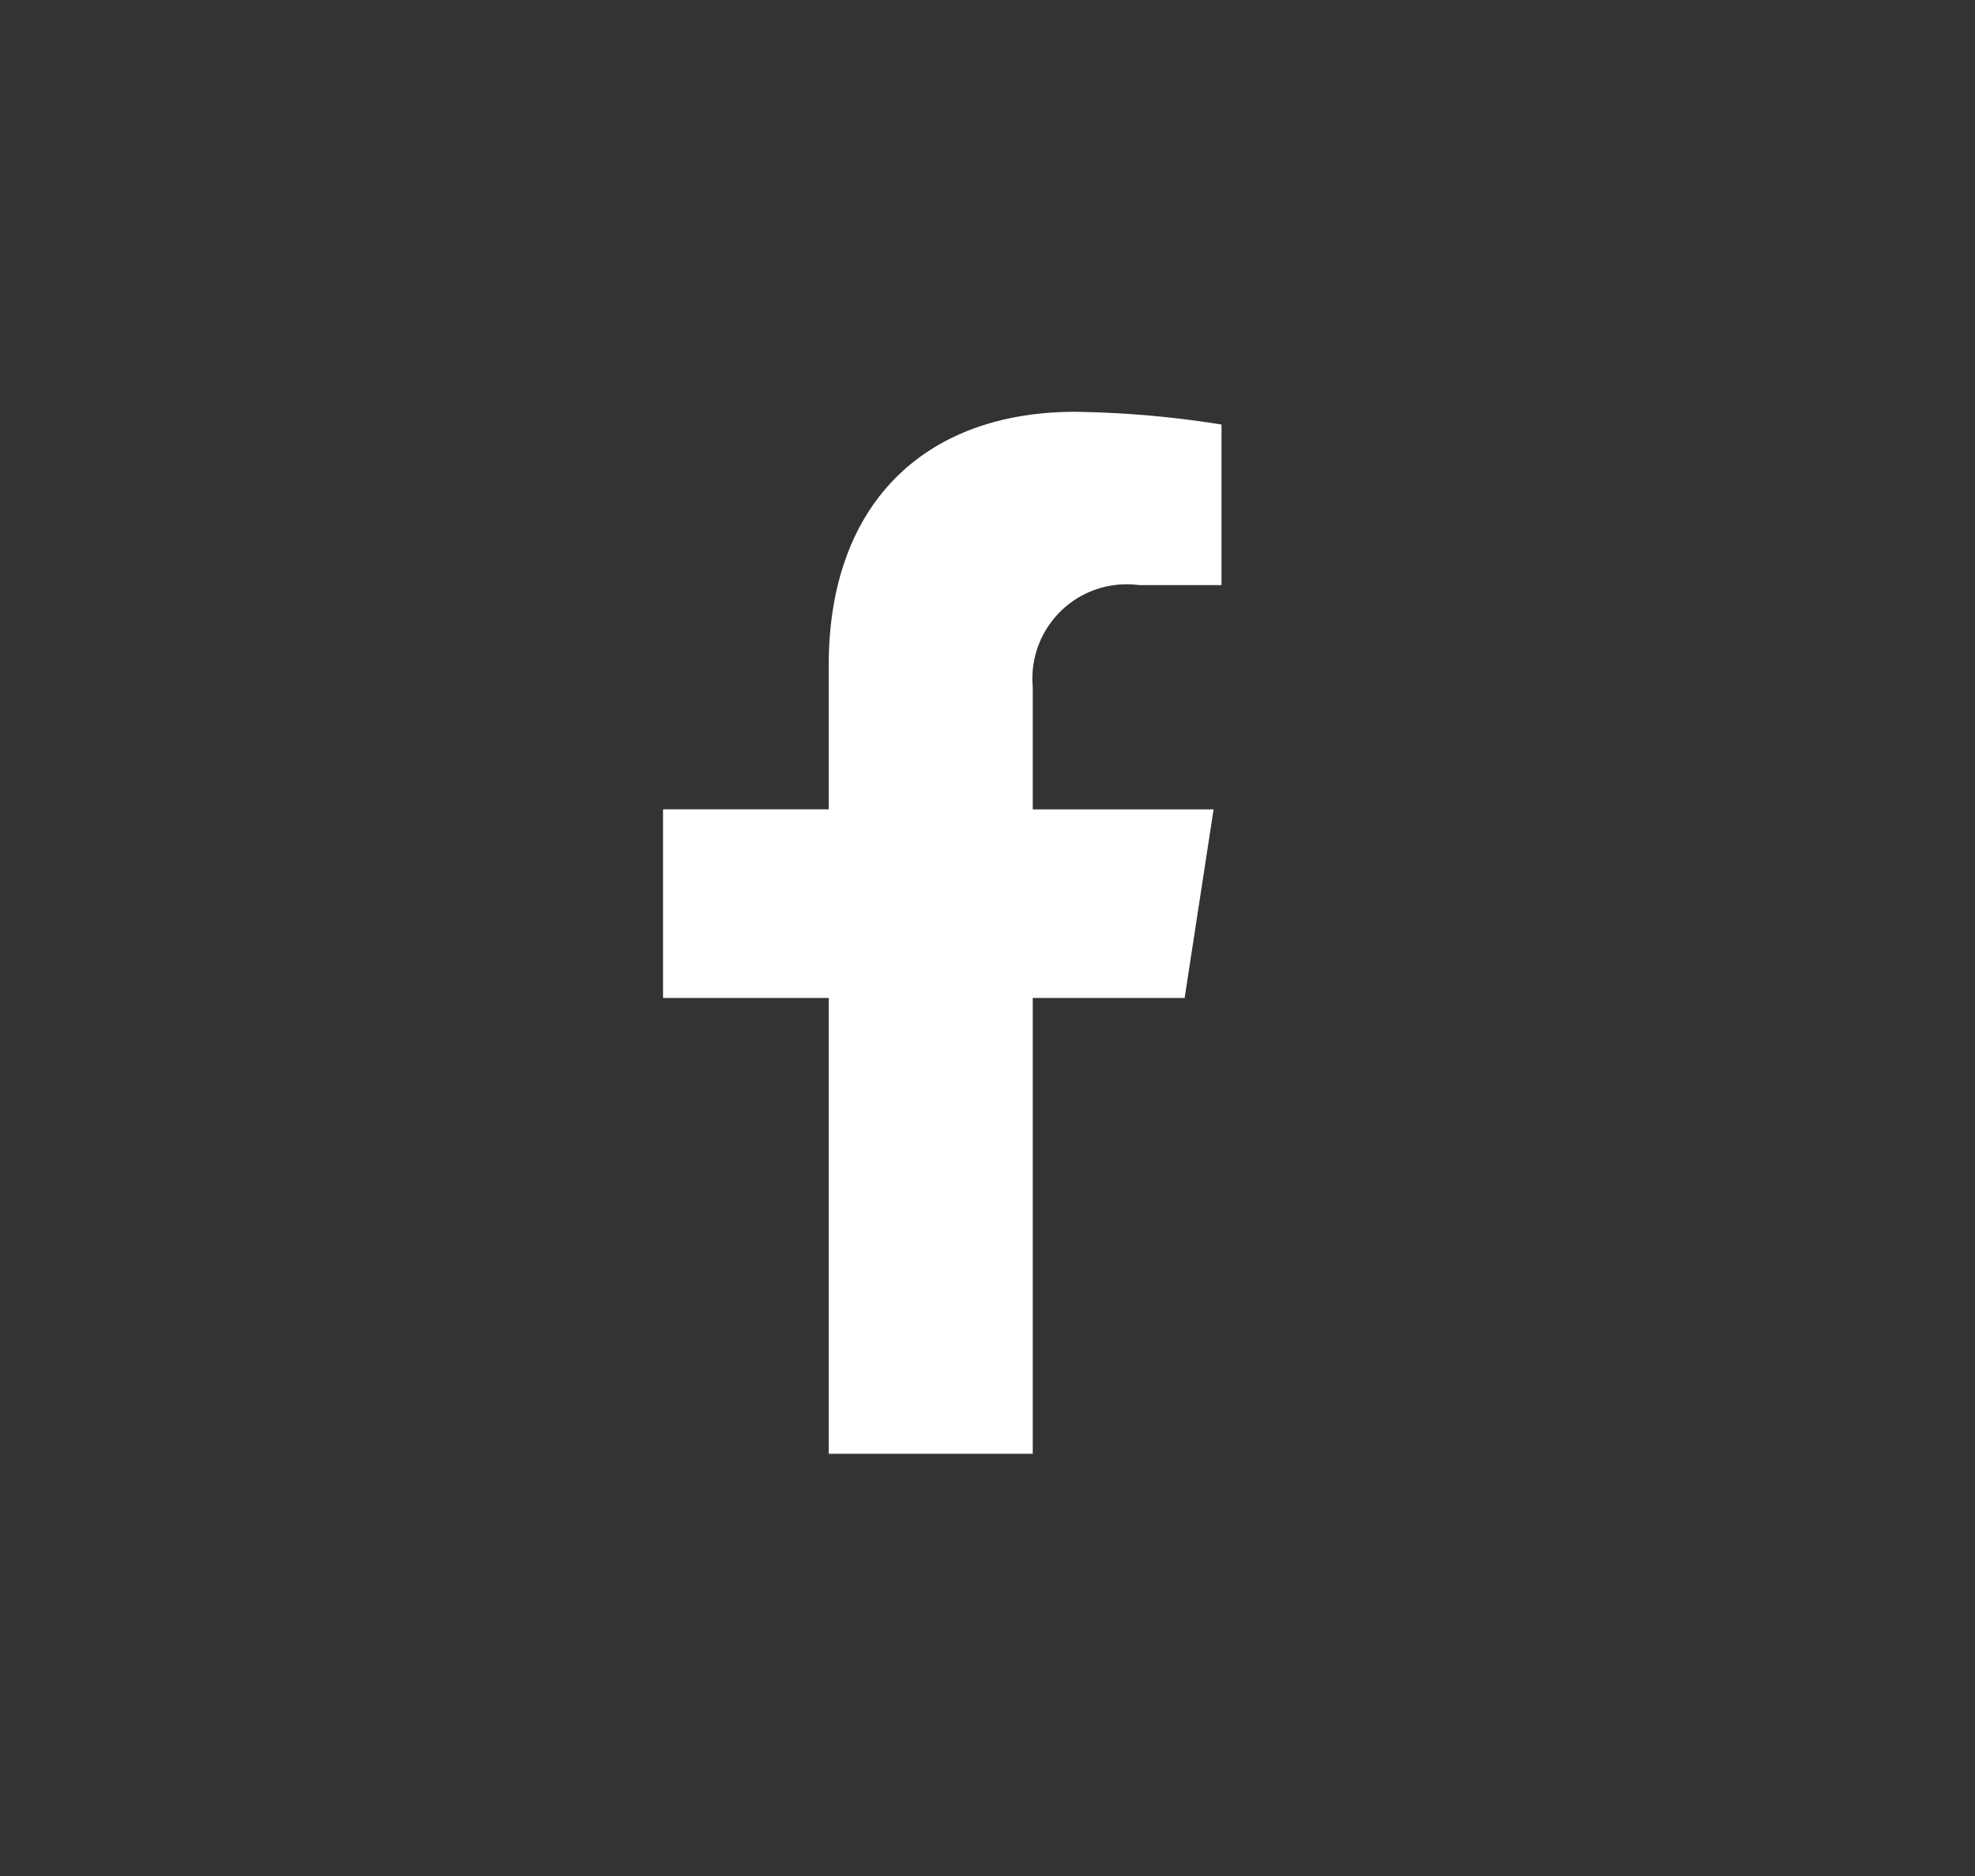 <svg id="Facebook" xmlns="http://www.w3.org/2000/svg" width="38.947" height="37" viewBox="0 0 38.947 37">
  <rect x="0" y="0" width="38.947" height="37" fill="#333333" stroke="none"/>
  <rect id="Rectangle_29" data-name="Rectangle 29" width="38.947" height="37" fill="#075aa7" opacity="0"/>
  <path id="Icon_awesome-facebook-f" data-name="Icon awesome-facebook-f" d="M11.895,11.56l.571-3.719H8.9V5.427a1.86,1.86,0,0,1,2.1-2.009h1.622V.251A19.784,19.784,0,0,0,9.736,0C6.8,0,4.876,1.781,4.876,5.006V7.84H1.609V11.56H4.876V20.55H8.9V11.56Z" transform="translate(11.466 8.122)" fill="#fff"/>
</svg>
